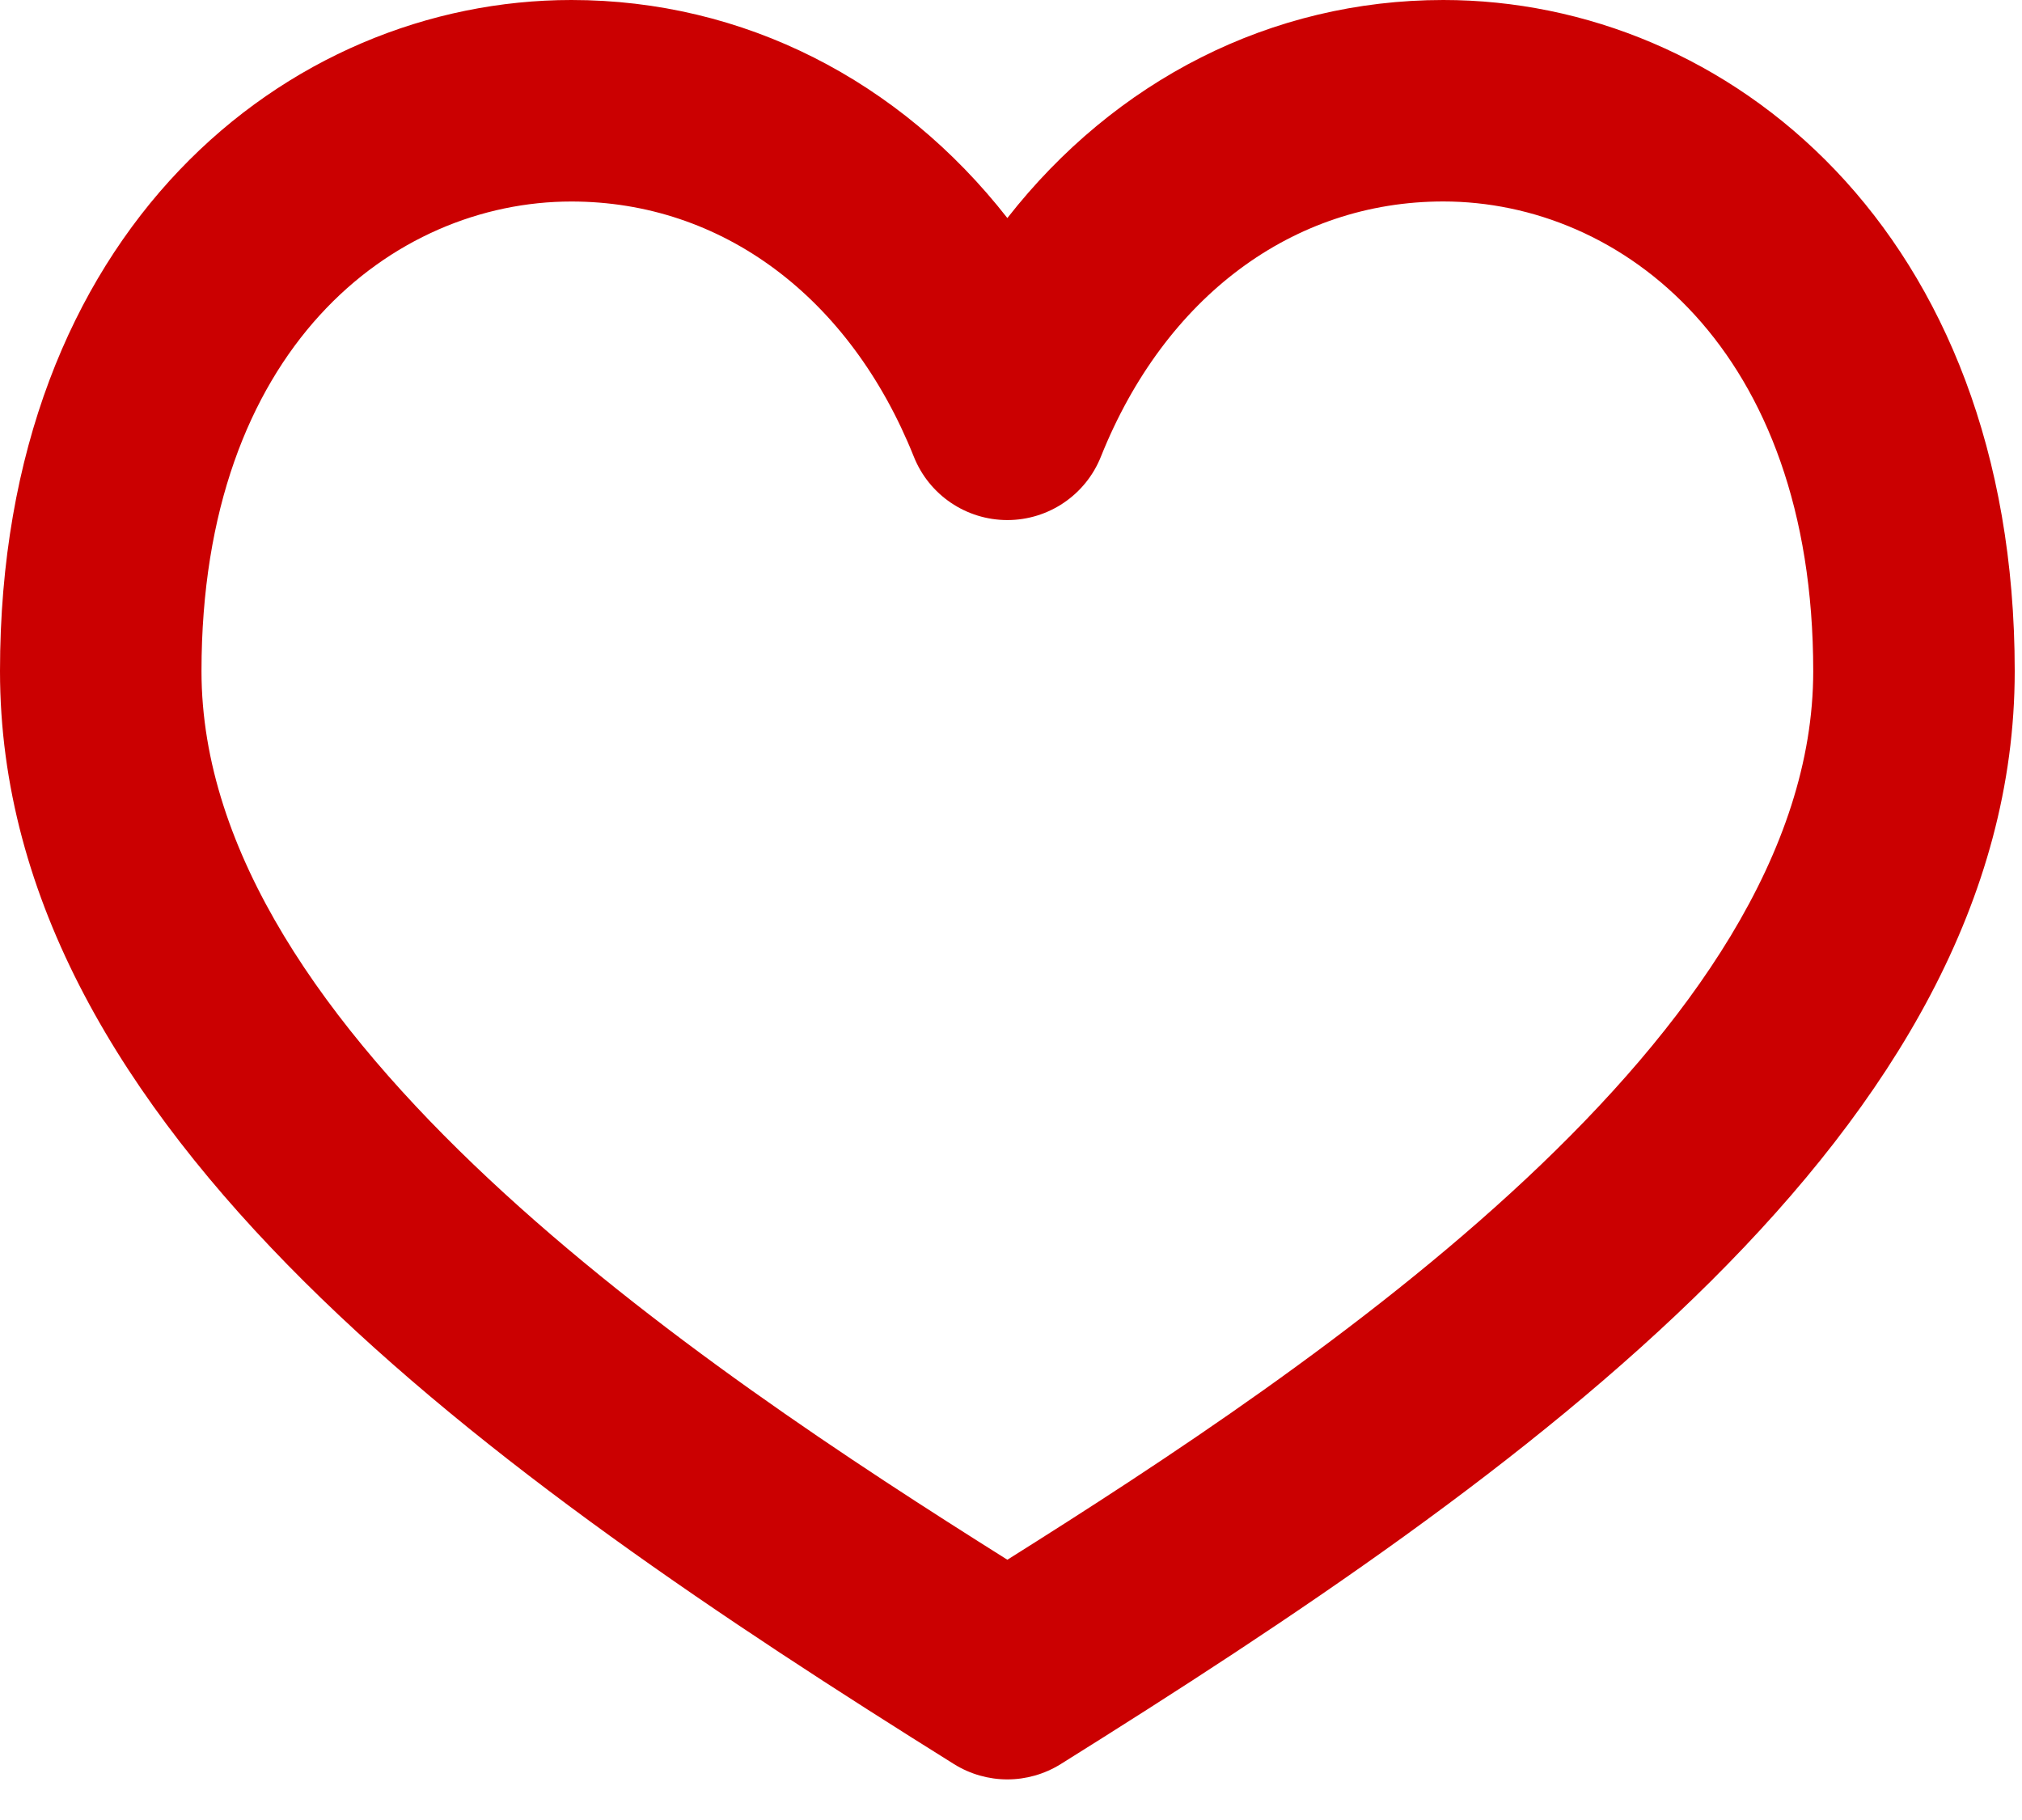 <?xml version="1.0" encoding="UTF-8" standalone="no"?>
<svg width="40px" height="36px" viewBox="0 0 40 36" version="1.1" xmlns="http://www.w3.org/2000/svg" xmlns:xlink="http://www.w3.org/1999/xlink" xmlns:sketch="http://www.bohemiancoding.com/sketch/ns">
    <!-- Generator: Sketch 3.2.2 (9983) - http://www.bohemiancoding.com/sketch -->
    <title>Shape 4</title>
    <desc>Created with Sketch.</desc>
    <defs></defs>
    <g id="WineList" stroke="none" stroke-width="1" fill="none" fill-rule="evenodd" sketch:type="MSPage">
        <g id="producteur_wines" sketch:type="MSArtboardGroup" transform="translate(-220, -870)" fill="#cb0001">
            <g id="Legende" sketch:type="MSLayerGroup" transform="translate(45, 811)">
                <path d="M203.553,59 C200.144,59 197.057,60.591 194.928,63.313 C192.8,60.591 189.712,59 186.303,59 C180.686,59 175,63.56 175,72.276 C175,81.34 184.741,88.187 193.872,93.894 C194.194,94.095 194.562,94.197 194.928,94.197 C195.294,94.197 195.661,94.095 195.984,93.894 C205.114,88.187 214.856,81.34 214.856,72.276 C214.856,63.56 209.169,59 203.553,59 L203.553,59 Z M178.986,72.276 C178.986,65.893 182.779,62.986 186.303,62.986 C189.28,62.986 191.813,64.873 193.078,68.034 C193.38,68.791 194.113,69.287 194.928,69.287 C195.743,69.287 196.475,68.791 196.778,68.034 C198.043,64.872 200.575,62.985 203.553,62.985 C207.077,62.986 210.87,65.893 210.87,72.276 C210.87,79.458 201.03,86.016 194.928,89.852 C188.826,86.016 178.986,79.458 178.986,72.276 Z" id="Shape-4" sketch:type="MSShapeGroup"></path>
            </g>
        </g>
    </g>
</svg>